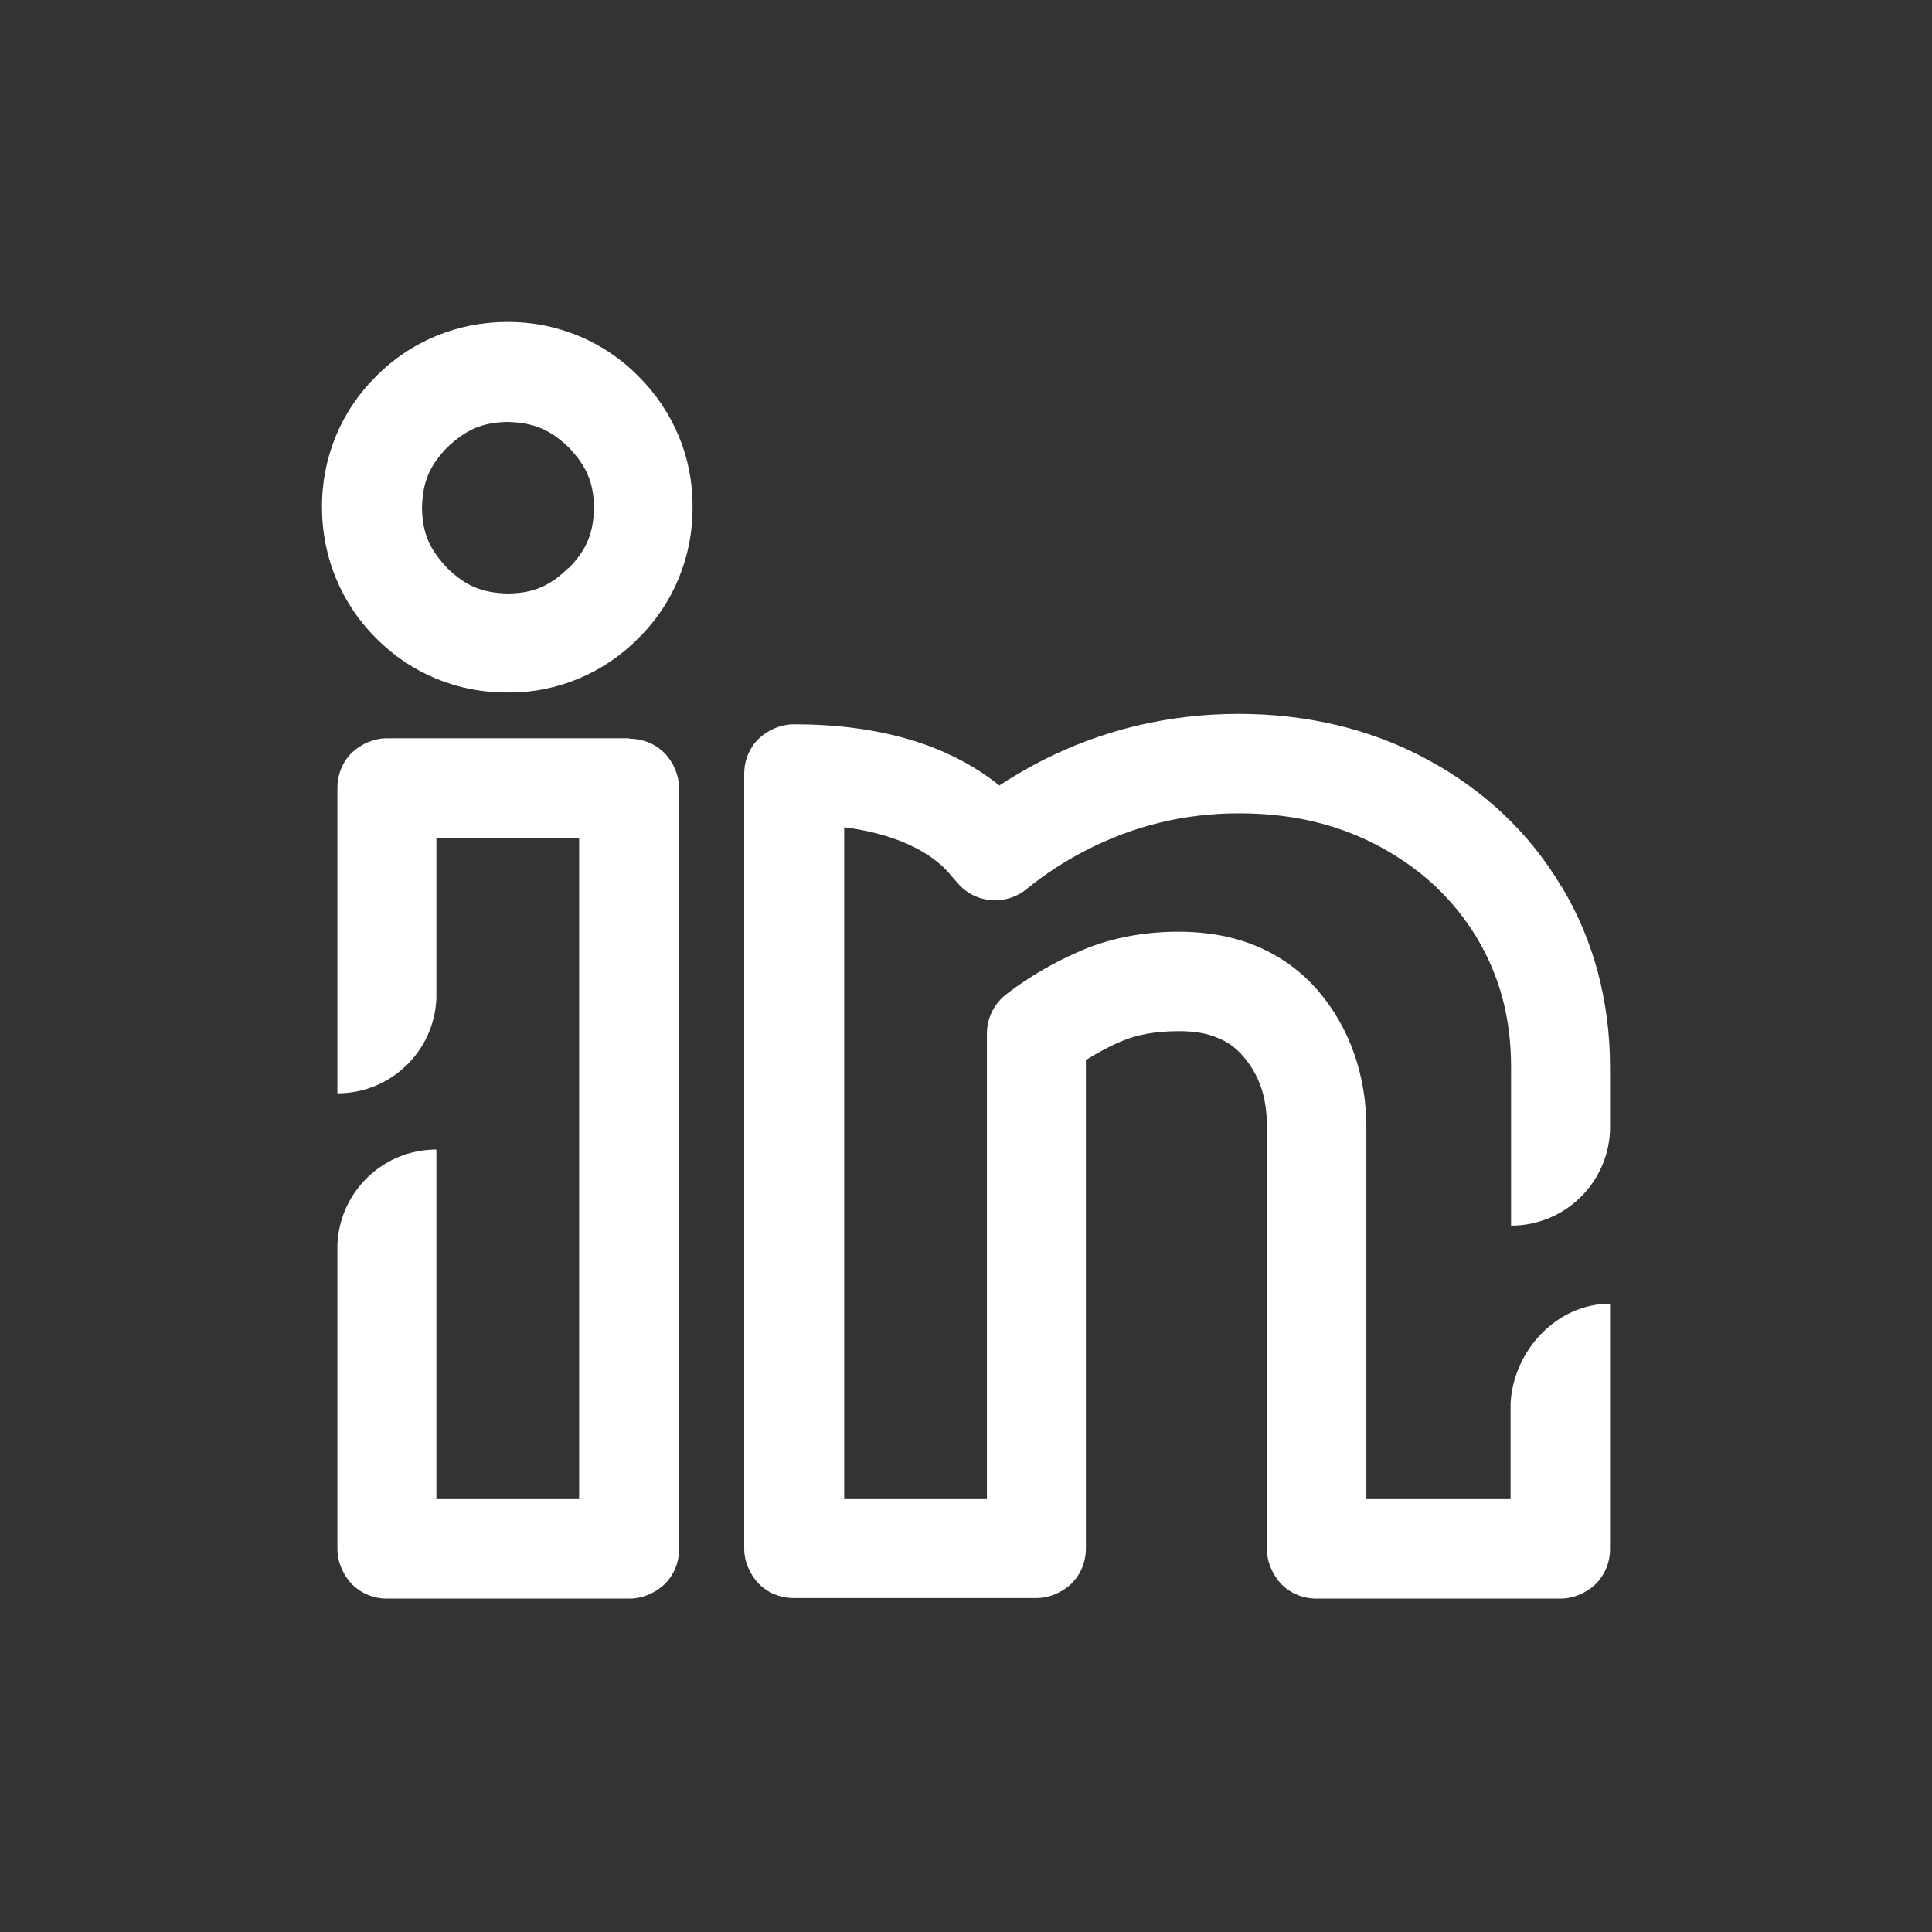 <svg width="40" height="40" viewBox="0 0 40 40" fill="none" xmlns="http://www.w3.org/2000/svg">
<rect x="0" y="0" width="40" height="40" fill="#333333" stroke="none"/>
<path d="M13.03 15.285H8.016C7.748 15.285 7.481 15.398 7.285 15.583C7.089 15.779 6.986 16.036 6.986 16.314V20.628V22.636C8.088 22.636 8.984 21.771 9.035 20.68V19.496V18.755V17.354H11.99V31.038H9.035V23.8C7.934 23.8 7.038 24.665 6.986 25.756V26.744V27.681V32.068C6.986 32.335 7.1 32.603 7.285 32.798C7.481 32.994 7.738 33.097 8.016 33.097H13.03C13.298 33.097 13.566 32.984 13.761 32.798C13.957 32.603 14.06 32.346 14.06 32.068V16.325C14.06 16.057 13.947 15.789 13.761 15.594C13.566 15.398 13.308 15.295 13.03 15.295V15.285Z" fill="white"/>
<path d="M10.487 6.667C9.478 6.667 8.5 7.068 7.789 7.789C7.058 8.51 6.657 9.488 6.667 10.518C6.667 11.527 7.069 12.505 7.789 13.215C8.51 13.946 9.488 14.348 10.518 14.337C11.527 14.348 12.505 13.936 13.216 13.215C13.947 12.494 14.348 11.516 14.338 10.487C14.348 9.478 13.936 8.499 13.216 7.789C12.495 7.058 11.517 6.656 10.487 6.667ZM11.764 11.763C11.373 12.144 11.033 12.278 10.528 12.288C9.983 12.278 9.643 12.134 9.262 11.763C8.891 11.372 8.747 11.032 8.737 10.528C8.747 9.982 8.891 9.642 9.262 9.261C9.653 8.891 9.993 8.747 10.497 8.736C11.043 8.747 11.383 8.891 11.774 9.261C12.145 9.653 12.289 9.992 12.299 10.497C12.289 11.043 12.145 11.382 11.774 11.763H11.764Z" fill="white"/>
<path d="M32.325 18.353C31.666 17.241 30.719 16.355 29.555 15.727C28.381 15.089 27.053 14.78 25.643 14.78C24.201 14.78 22.811 15.109 21.534 15.768C21.236 15.923 20.958 16.087 20.69 16.262C19.599 15.387 18.147 14.996 16.438 14.996C16.17 14.996 15.902 15.109 15.707 15.295C15.511 15.49 15.408 15.748 15.408 16.026V32.057C15.408 32.325 15.521 32.592 15.707 32.788C15.902 32.983 16.16 33.086 16.438 33.086H21.452C21.72 33.086 21.988 32.973 22.183 32.788C22.379 32.592 22.482 32.335 22.482 32.057V21.946C22.718 21.802 22.955 21.668 23.202 21.565C23.532 21.421 23.923 21.349 24.407 21.349C24.757 21.349 25.015 21.4 25.221 21.493C25.426 21.575 25.581 21.689 25.735 21.864C26.065 22.255 26.23 22.687 26.23 23.336V32.067C26.23 32.335 26.343 32.602 26.528 32.798C26.724 32.994 26.981 33.097 27.259 33.097H32.304C32.572 33.097 32.84 32.983 33.035 32.798C33.231 32.602 33.334 32.345 33.334 32.067V30.873V26.991C32.232 26.991 31.336 27.959 31.275 29.05V30.873V30.976V31.038H28.289V23.336C28.289 22.296 27.959 21.297 27.3 20.525C26.95 20.113 26.508 19.794 26.013 19.588C25.519 19.382 24.973 19.29 24.407 19.29C23.697 19.29 23.017 19.413 22.41 19.671C21.854 19.907 21.328 20.206 20.845 20.576C20.587 20.772 20.433 21.071 20.433 21.4V31.038H17.478V17.127C18.415 17.251 19.074 17.539 19.506 17.93C19.588 18.003 19.681 18.116 19.815 18.27C20.175 18.703 20.803 18.764 21.246 18.414C21.637 18.095 22.049 17.828 22.492 17.601C23.48 17.096 24.52 16.839 25.653 16.839C26.775 16.839 27.733 17.076 28.587 17.539C29.452 18.013 30.091 18.62 30.575 19.413C31.048 20.206 31.285 21.071 31.285 22.09V25.375C32.387 25.375 33.282 24.51 33.334 23.418V22.873V22.1C33.334 20.752 33.004 19.475 32.335 18.363L32.325 18.353Z" fill="white"/>
</svg>
